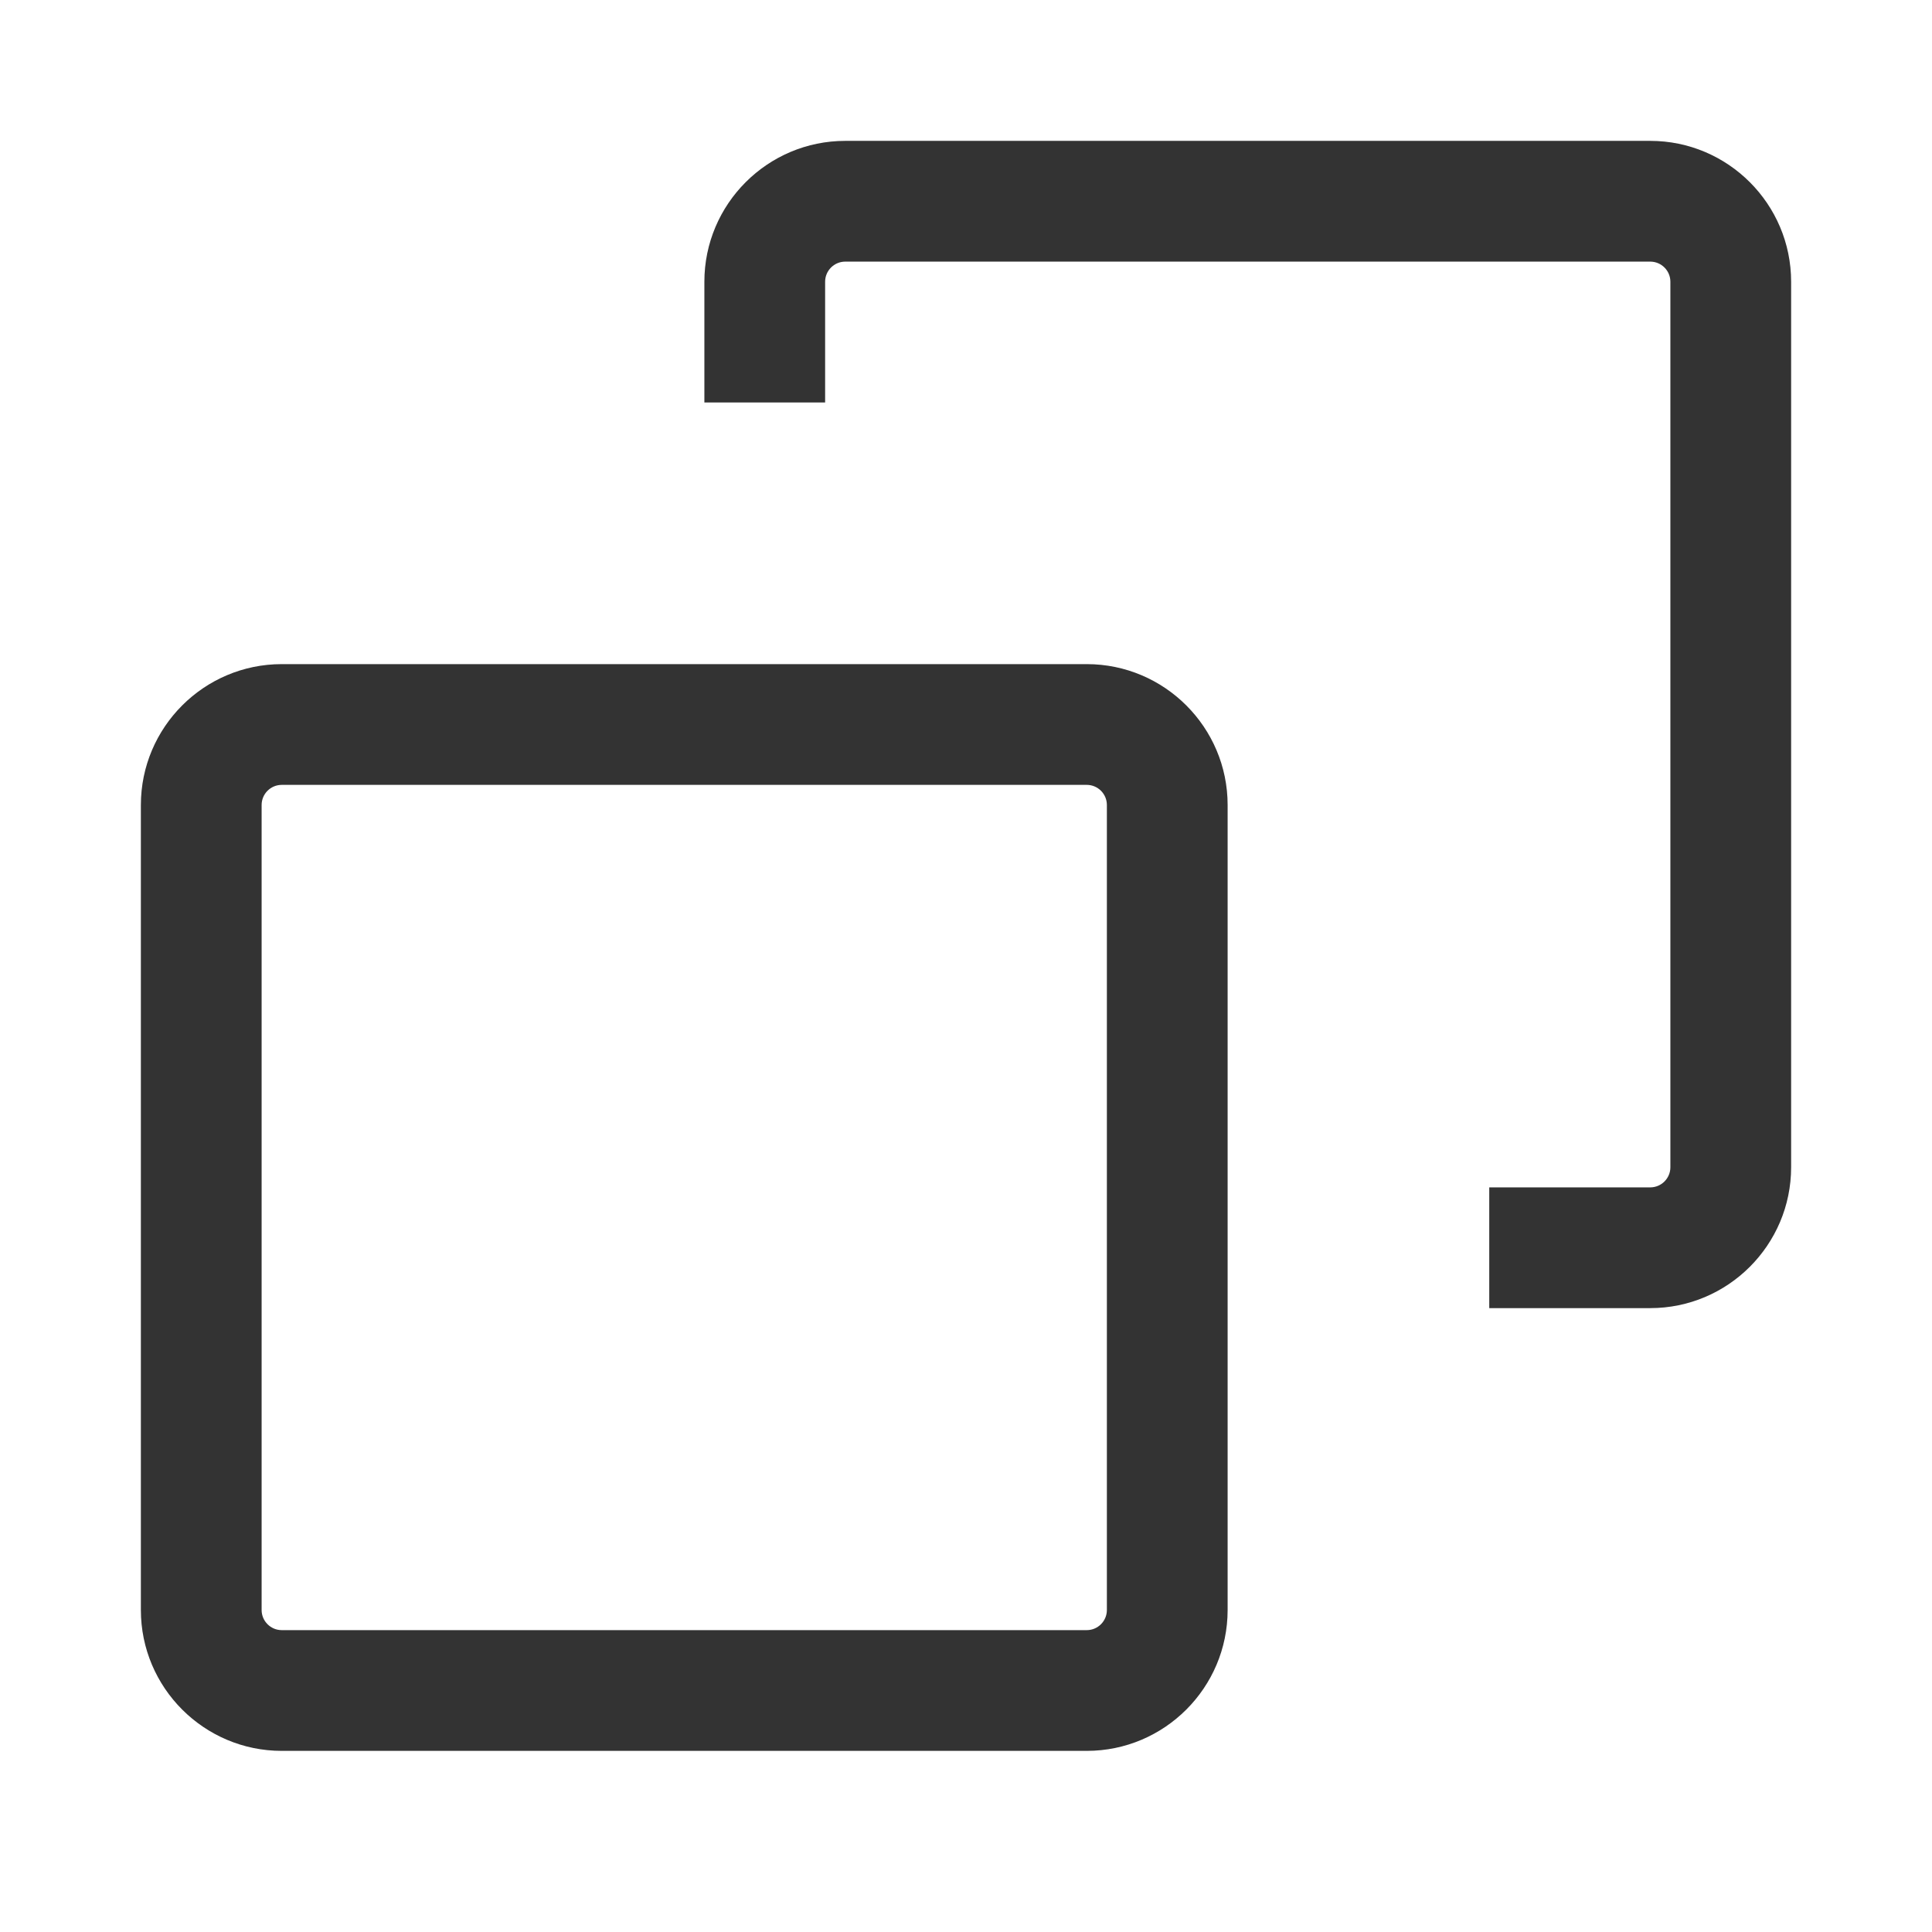 <?xml version="1.0" encoding="iso-8859-1"?>
<svg version="1.1" id="&#x56FE;&#x5C42;_1" xmlns="http://www.w3.org/2000/svg" xmlns:xlink="http://www.w3.org/1999/xlink" x="0px"
	 y="0px" viewBox="0 0 24 24" style="enable-background:new 0 0 24 24;" xml:space="preserve">
<path style="fill:#333333;" d="M20.5,16.25h-2v-1.5h2c0.138,0,0.25-0.112,0.25-0.25v-11c0-0.138-0.112-0.25-0.25-0.25h-10
	c-0.138,0-0.25,0.112-0.25,0.25V5h-1.5V3.5c0-0.965,0.785-1.75,1.75-1.75h10c0.965,0,1.75,0.785,1.75,1.75v11
	C22.25,15.465,21.465,16.25,20.5,16.25z"/>
<path style="fill:#333333;" d="M13.5,21.75h-10c-0.965,0-1.75-0.785-1.75-1.75V10c0-0.965,0.785-1.75,1.75-1.75h10
	c0.965,0,1.75,0.785,1.75,1.75v10C15.25,20.965,14.465,21.75,13.5,21.75z M3.5,9.75c-0.138,0-0.25,0.112-0.25,0.25v10
	c0,0.138,0.112,0.25,0.25,0.25h10c0.138,0,0.25-0.112,0.25-0.25V10c0-0.138-0.112-0.25-0.25-0.25H3.5z"/>
</svg>






